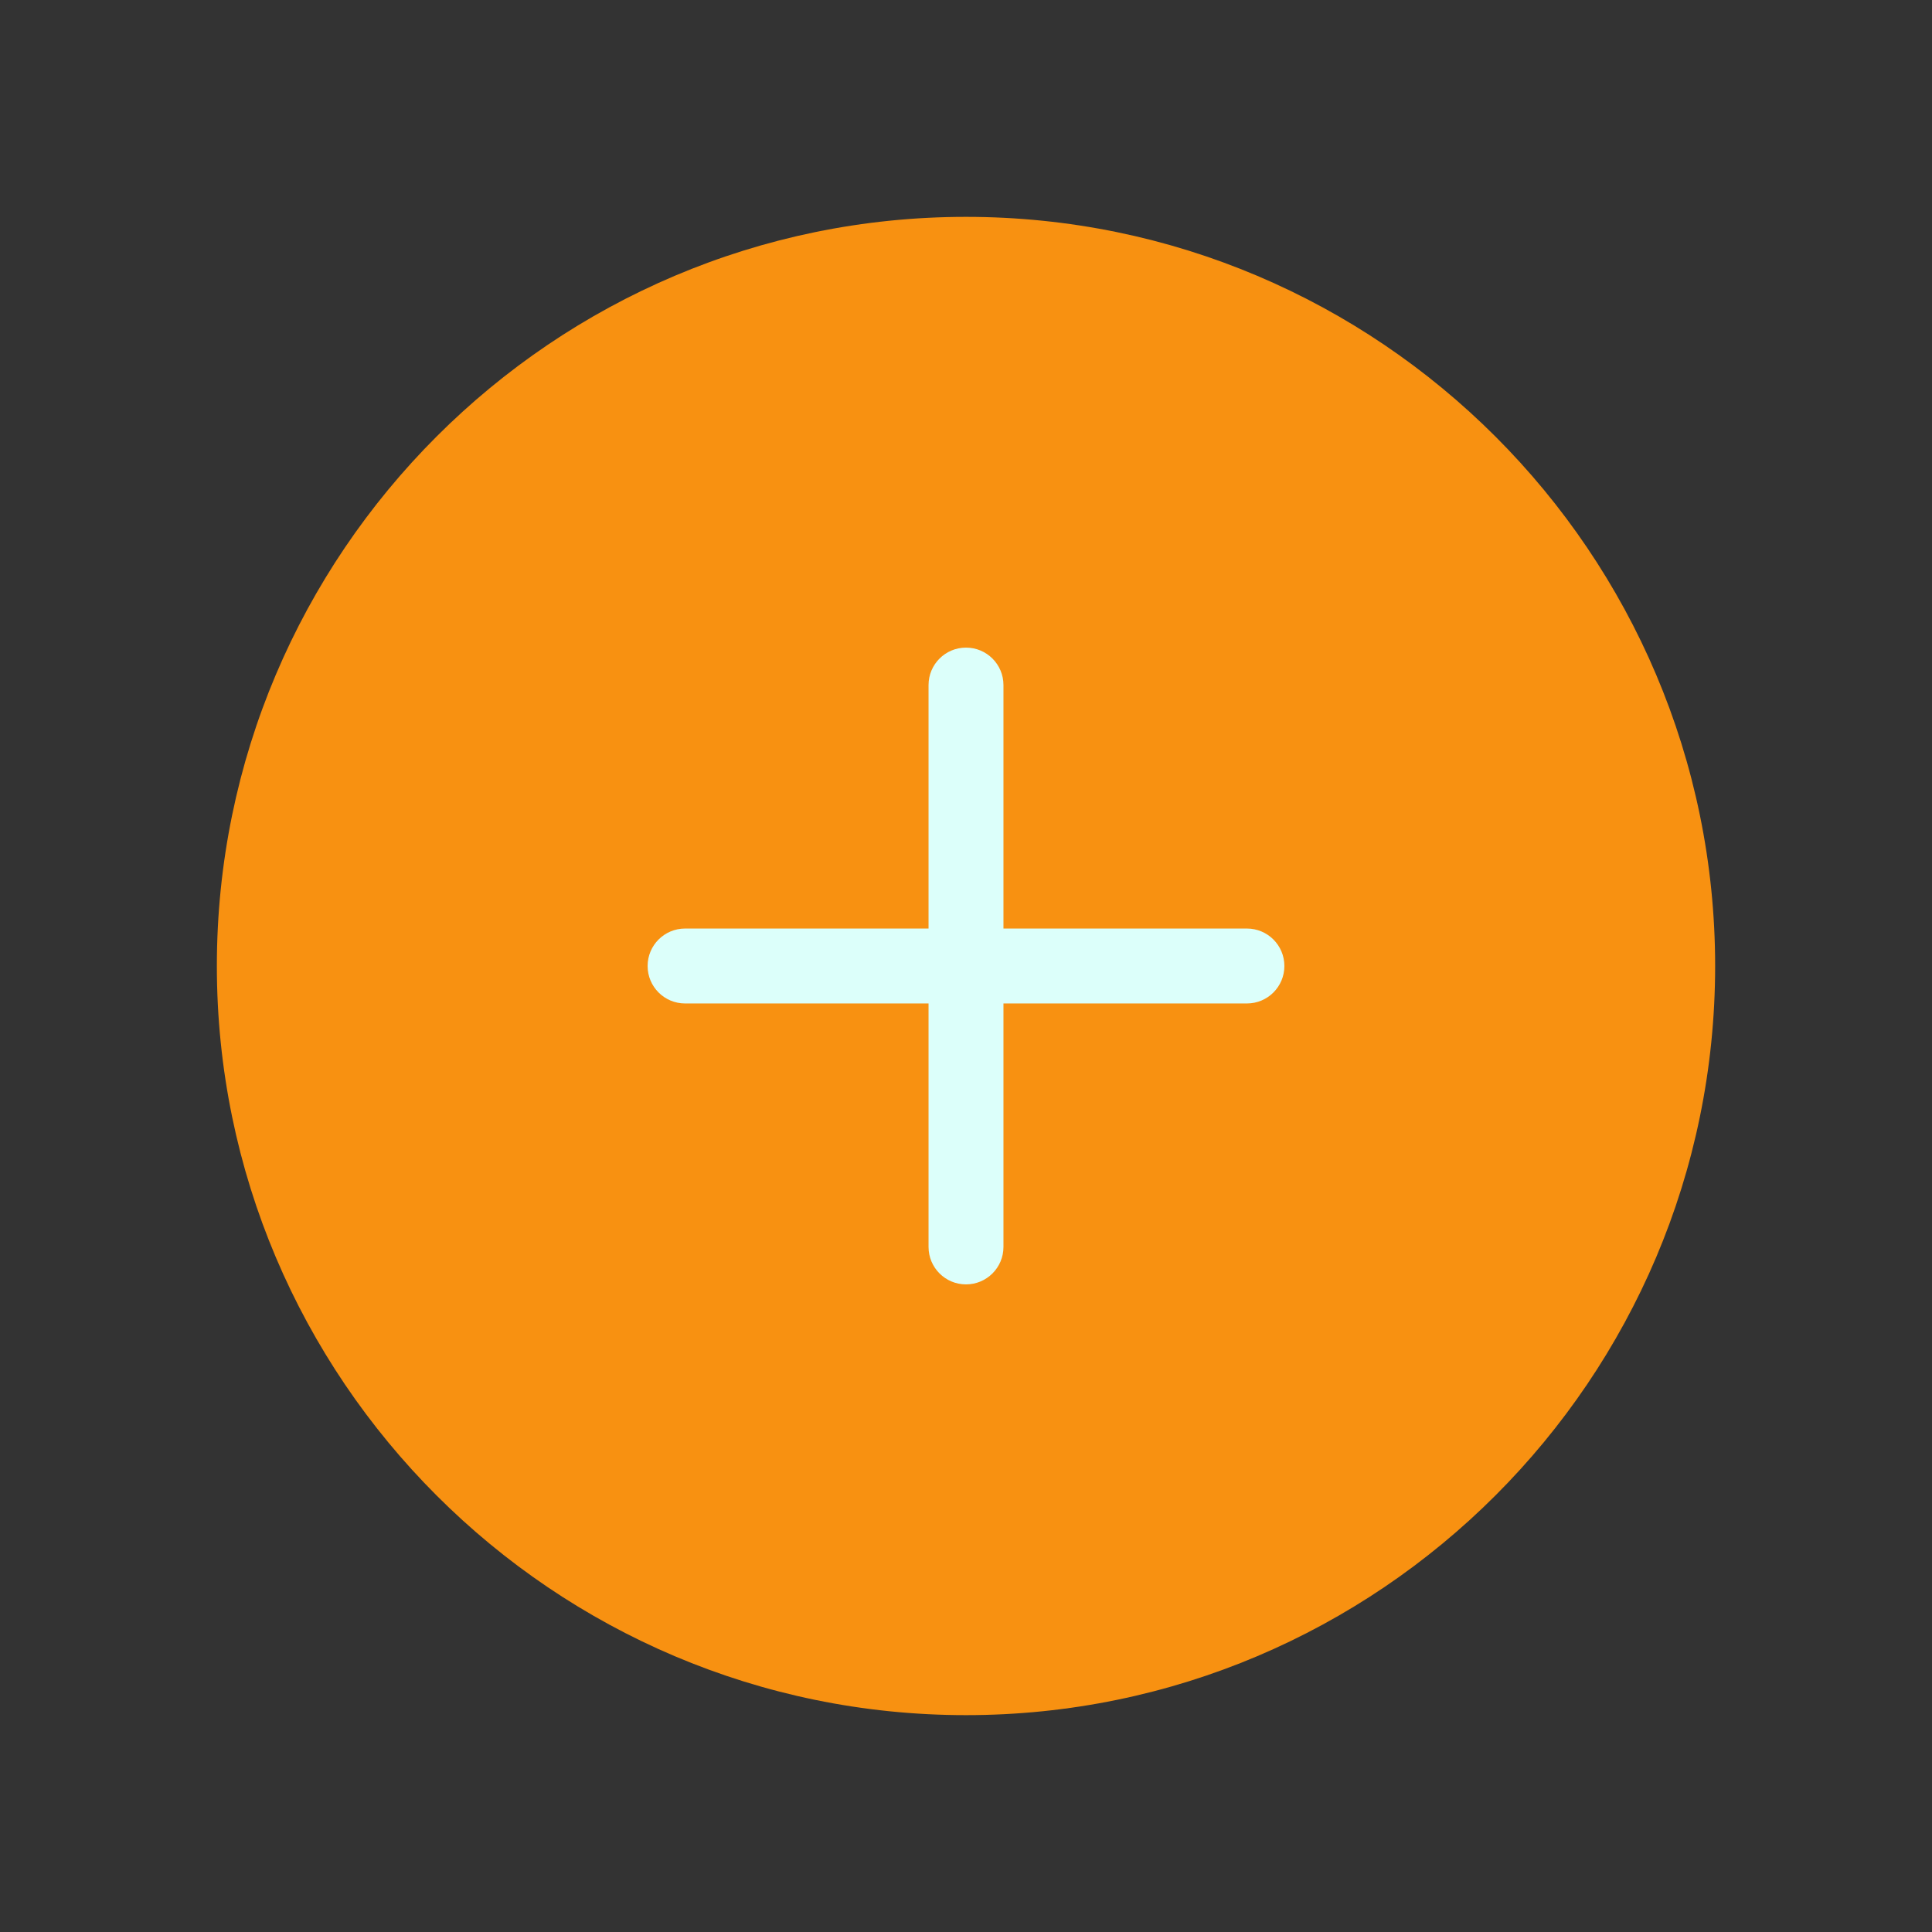 <?xml version="1.0" standalone="no"?><!DOCTYPE svg PUBLIC "-//W3C//DTD SVG 1.1//EN" "http://www.w3.org/Graphics/SVG/1.1/DTD/svg11.dtd"><svg t="1570624519864" class="icon" viewBox="0 0 1024 1024" version="1.1" xmlns="http://www.w3.org/2000/svg" p-id="3255" xmlns:xlink="http://www.w3.org/1999/xlink" width="48" height="48"><rect x="0" y="0" width="1024" height="1024" fill="#333333" stroke="none"/><defs><style type="text/css"></style></defs><path d="M512 909.061c-218.906 0-397.061-178.155-397.061-397.061s178.155-397.061 397.061-397.061 397.061 178.155 397.061 397.061-178.155 397.061-397.061 397.061z" fill="#f89111" p-id="3256" data-spm-anchor-id="a313x.7781069.0.i0" class="selected"></path><path d="M660.898 531.853h-297.796c-10.971 0-19.853-8.882-19.853-19.853s8.882-19.853 19.853-19.853h297.796c10.971 0 19.853 8.882 19.853 19.853s-8.882 19.853-19.853 19.853z" fill="#DCFFFA" p-id="3257"></path><path d="M512 680.751c-10.971 0-19.853-8.882-19.853-19.853v-297.796c0-10.971 8.882-19.853 19.853-19.853s19.853 8.882 19.853 19.853v297.796c0 10.971-8.882 19.853-19.853 19.853z" fill="#DCFFFA" p-id="3258"></path></svg>